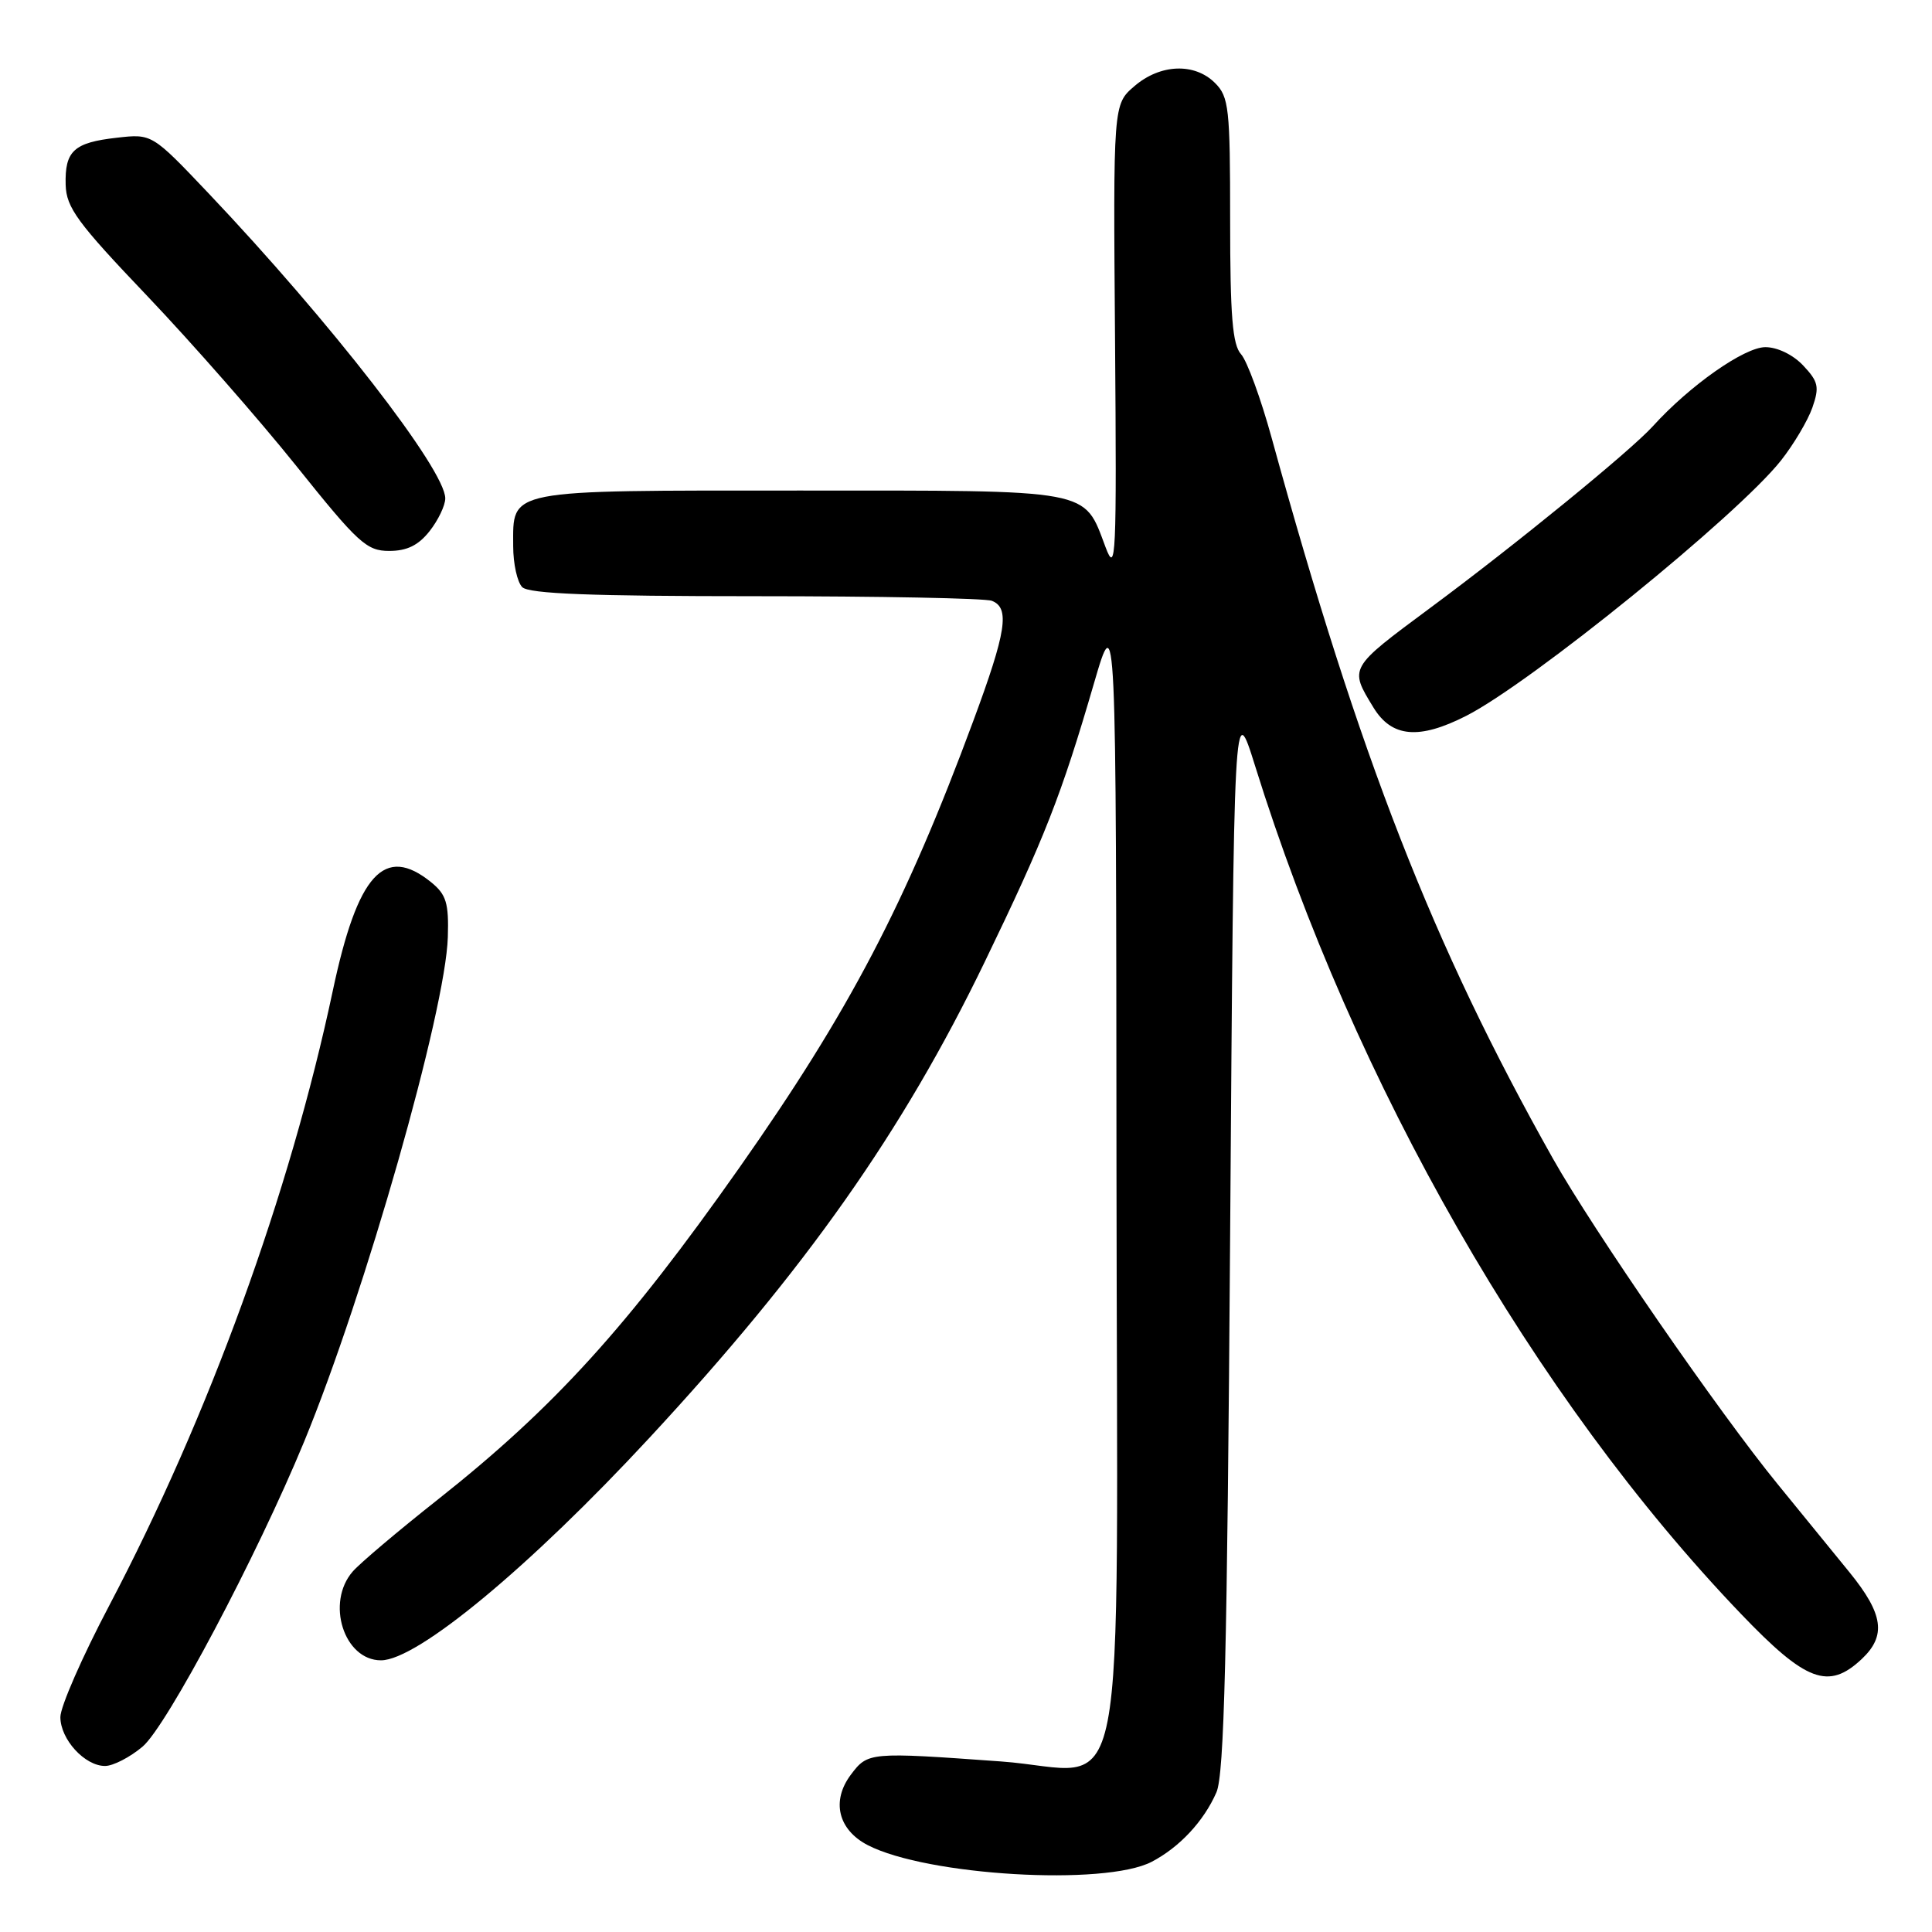 <?xml version="1.0" encoding="UTF-8" standalone="no"?>
<!DOCTYPE svg PUBLIC "-//W3C//DTD SVG 1.1//EN" "http://www.w3.org/Graphics/SVG/1.1/DTD/svg11.dtd" >
<svg xmlns="http://www.w3.org/2000/svg" xmlns:xlink="http://www.w3.org/1999/xlink" version="1.1" viewBox="0 0 256 256">
 <g >
 <path fill="currentColor"
d=" M 152.60 246.70 C 156.28 244.78 159.50 241.34 161.18 237.50 C 162.22 235.15 162.61 219.15 163.00 163.50 C 163.50 92.50 163.50 92.50 166.31 101.50 C 179.45 143.66 203.26 185.21 230.67 213.83 C 239.31 222.86 242.28 223.97 246.69 219.83 C 249.97 216.74 249.57 213.88 245.07 208.34 C 242.91 205.68 238.64 200.44 235.59 196.71 C 227.76 187.13 211.10 162.99 205.76 153.50 C 189.85 125.23 180.16 100.39 168.50 58.02 C 167.07 52.81 165.24 47.82 164.45 46.94 C 163.31 45.69 163.00 41.88 163.00 29.17 C 163.00 14.33 162.84 12.84 161.00 11.00 C 158.29 8.29 153.73 8.47 150.31 11.42 C 147.50 13.83 147.50 13.83 147.75 45.17 C 147.97 74.00 147.87 76.18 146.49 72.50 C 143.56 64.72 145.06 65.00 105.96 65.00 C 66.73 65.00 68.00 64.75 68.00 72.37 C 68.00 74.70 68.54 77.14 69.20 77.80 C 70.08 78.68 78.34 79.00 100.12 79.00 C 116.46 79.00 130.55 79.27 131.42 79.61 C 133.84 80.54 133.36 83.68 128.95 95.57 C 119.99 119.78 112.52 134.03 97.98 154.71 C 83.10 175.86 73.42 186.51 58.00 198.71 C 52.77 202.84 47.71 207.12 46.75 208.22 C 43.14 212.34 45.57 220.00 50.48 220.00 C 55.28 220.00 70.18 207.65 86.07 190.50 C 106.76 168.18 119.61 149.94 130.46 127.50 C 138.42 111.04 140.62 105.44 144.97 90.50 C 147.89 80.50 147.89 80.50 147.94 155.06 C 148.01 243.99 149.84 234.64 132.62 233.40 C 115.17 232.14 115.00 232.16 112.74 235.16 C 110.13 238.64 111.05 242.45 114.98 244.49 C 122.82 248.54 146.39 249.93 152.60 246.70 Z  M 18.89 231.44 C 22.10 228.73 34.06 206.16 40.31 191.00 C 48.36 171.46 59.06 133.90 59.34 124.16 C 59.48 119.66 59.13 118.53 57.14 116.91 C 50.93 111.88 47.38 115.78 44.09 131.31 C 38.38 158.20 27.66 187.68 14.46 212.77 C 10.90 219.52 8.00 226.15 8.00 227.52 C 8.00 230.47 11.23 234.00 13.92 234.00 C 14.98 234.00 17.22 232.85 18.89 231.44 Z  M 194.29 94.85 C 202.90 90.46 230.23 68.29 235.98 61.03 C 237.67 58.89 239.54 55.74 240.15 54.01 C 241.10 51.27 240.95 50.58 238.94 48.44 C 237.60 47.01 235.52 46.00 233.92 46.00 C 231.14 46.00 223.89 51.09 219.00 56.49 C 216.04 59.75 200.78 72.21 189.50 80.56 C 178.70 88.57 178.76 88.46 181.99 93.75 C 184.41 97.72 188.03 98.04 194.29 94.85 Z  M 56.93 70.37 C 58.07 68.92 59.00 66.97 59.00 66.04 C 59.00 62.25 43.78 42.64 27.63 25.61 C 20.14 17.72 20.14 17.72 15.48 18.25 C 9.77 18.89 8.58 20.00 8.70 24.49 C 8.79 27.52 10.25 29.51 19.53 39.24 C 25.43 45.44 34.31 55.56 39.27 61.75 C 47.46 71.98 48.58 73.00 51.57 73.00 C 53.93 73.00 55.44 72.26 56.93 70.37 Z "/>
</g>
</svg>